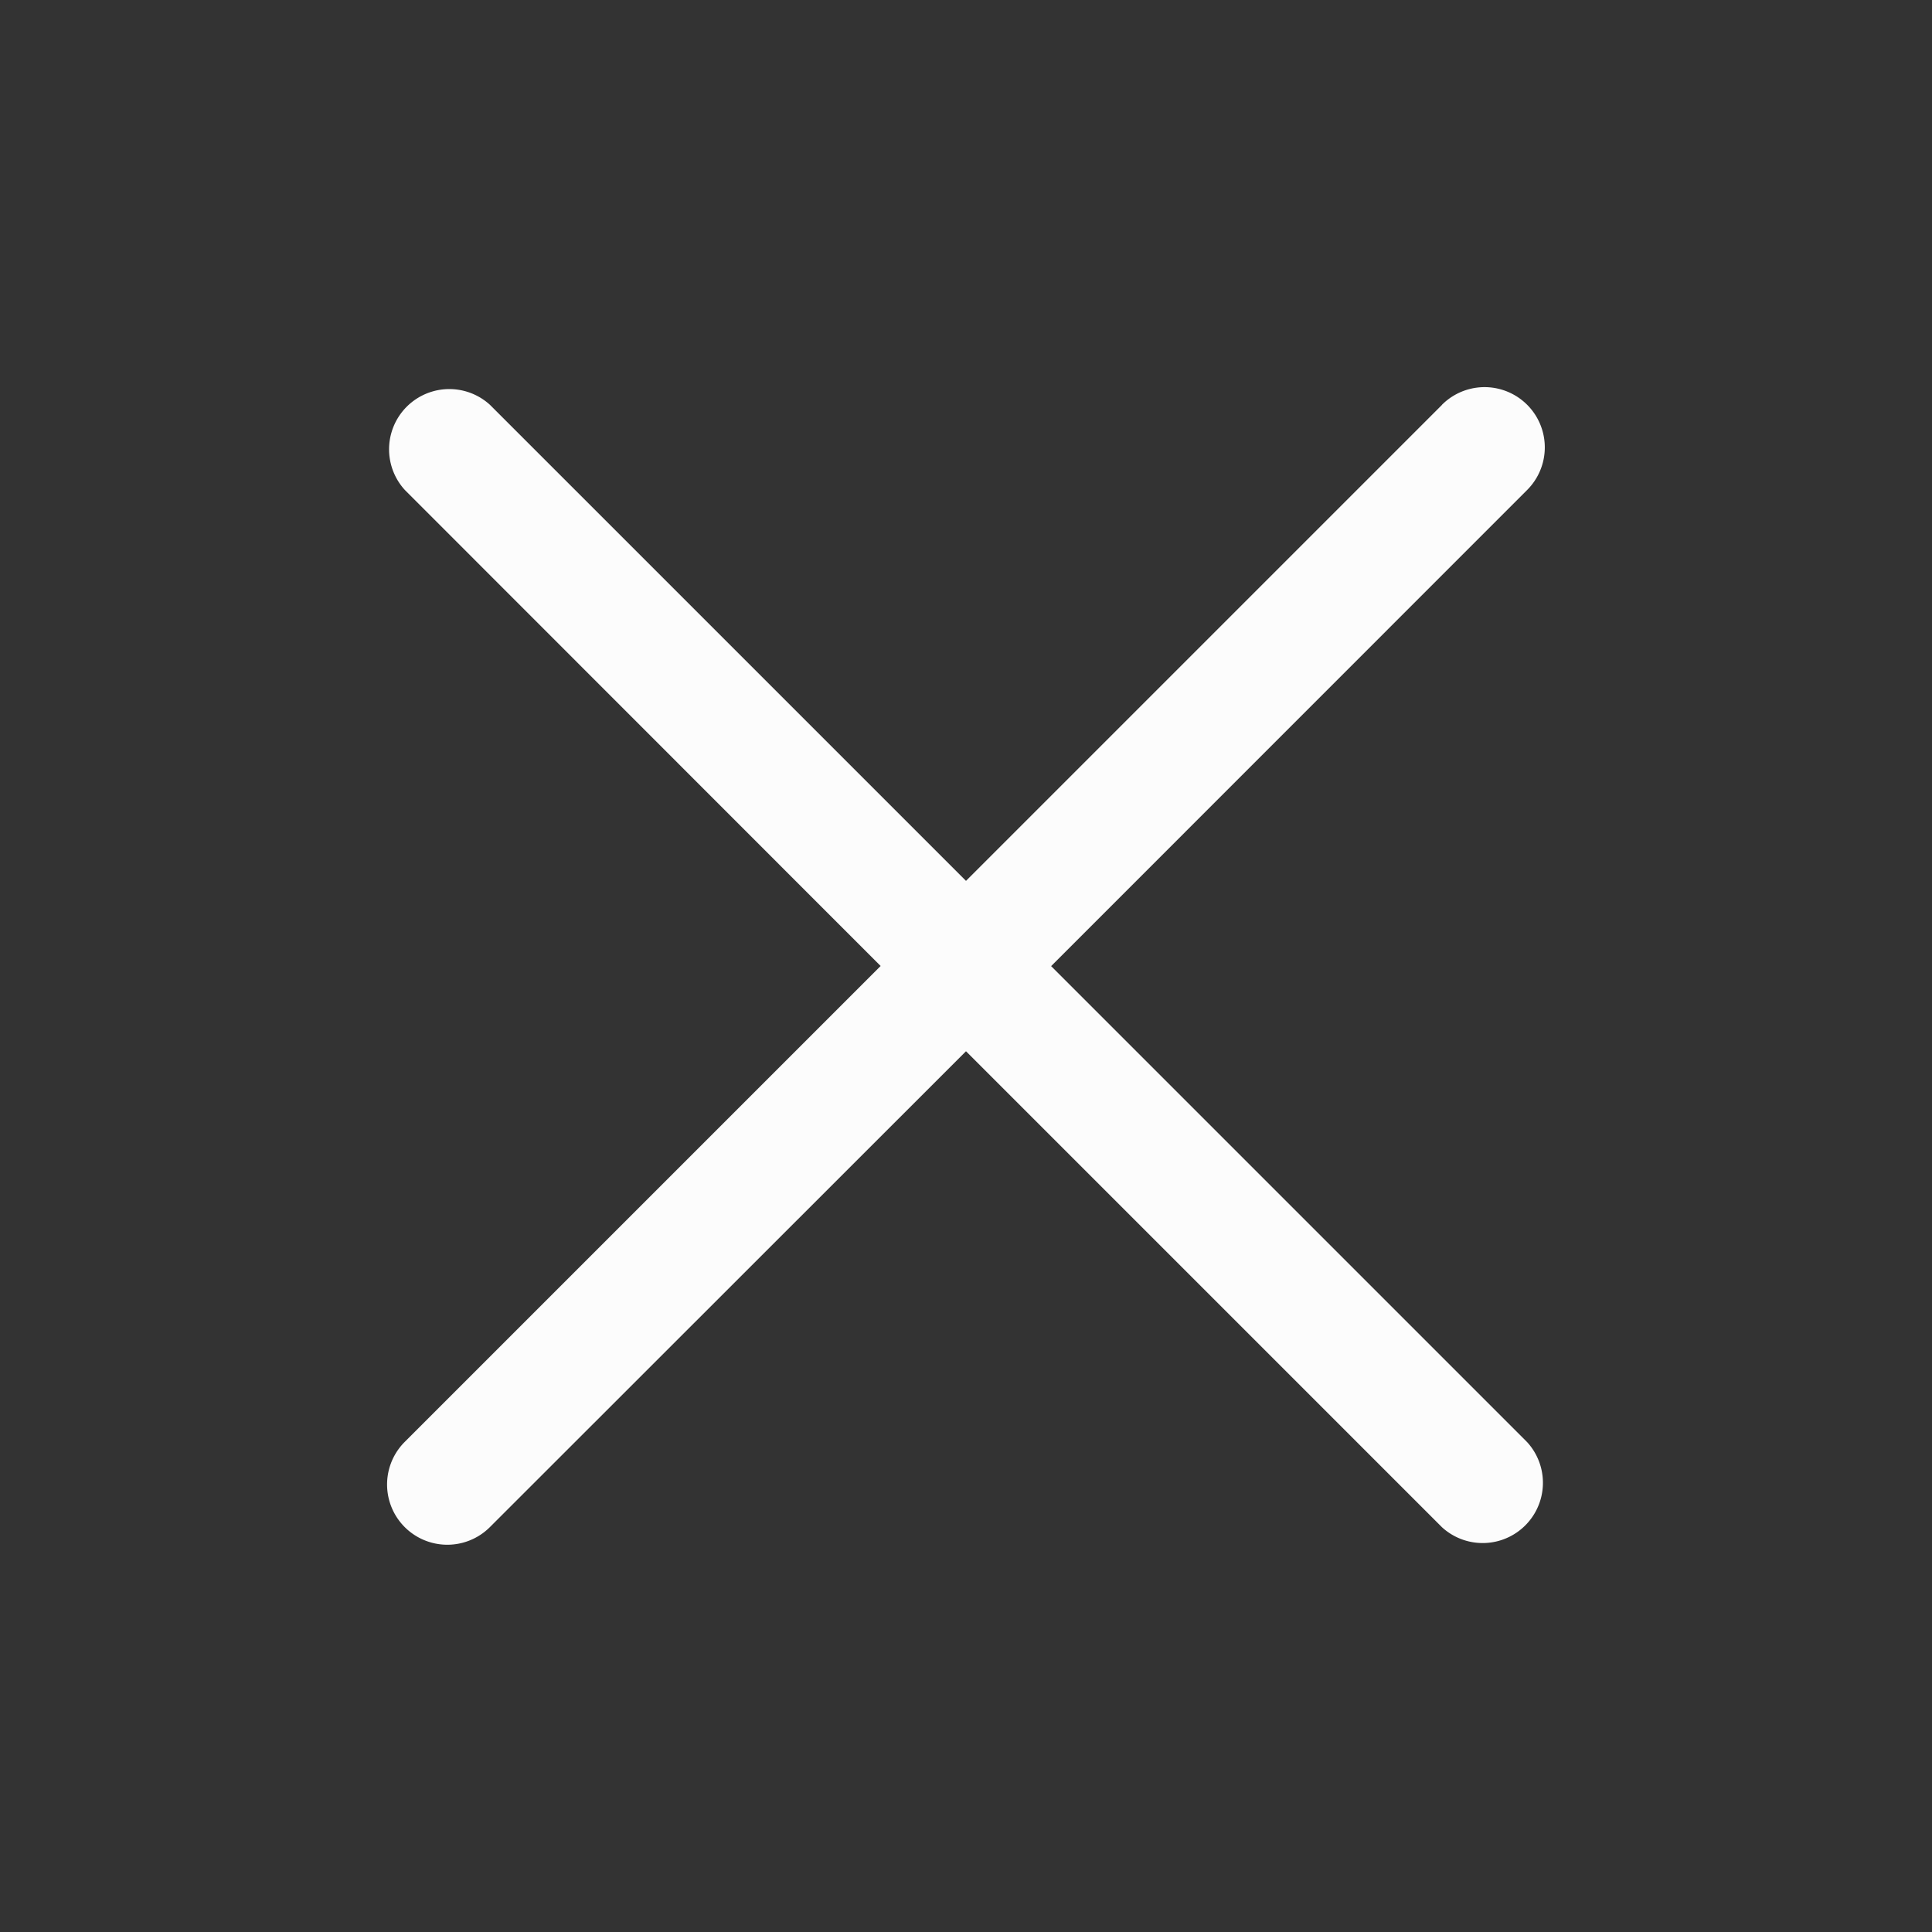 <svg width="32" height="32" fill="none" xmlns="http://www.w3.org/2000/svg"><rect width="100%" height="100%" fill="#333333" stroke="none"/><path d="M23.884 6.706L16 14.59 8.116 6.706a.998.998 0 00-1.41 1.41L14.586 16l-7.882 7.882a.997.997 0 101.41 1.412L16 17.412l7.884 7.884a.998.998 0 001.41-1.41l-7.884-7.884 7.884-7.886a.997.997 0 10-1.41-1.412v.002z" fill="#FCFCFC"/></svg>